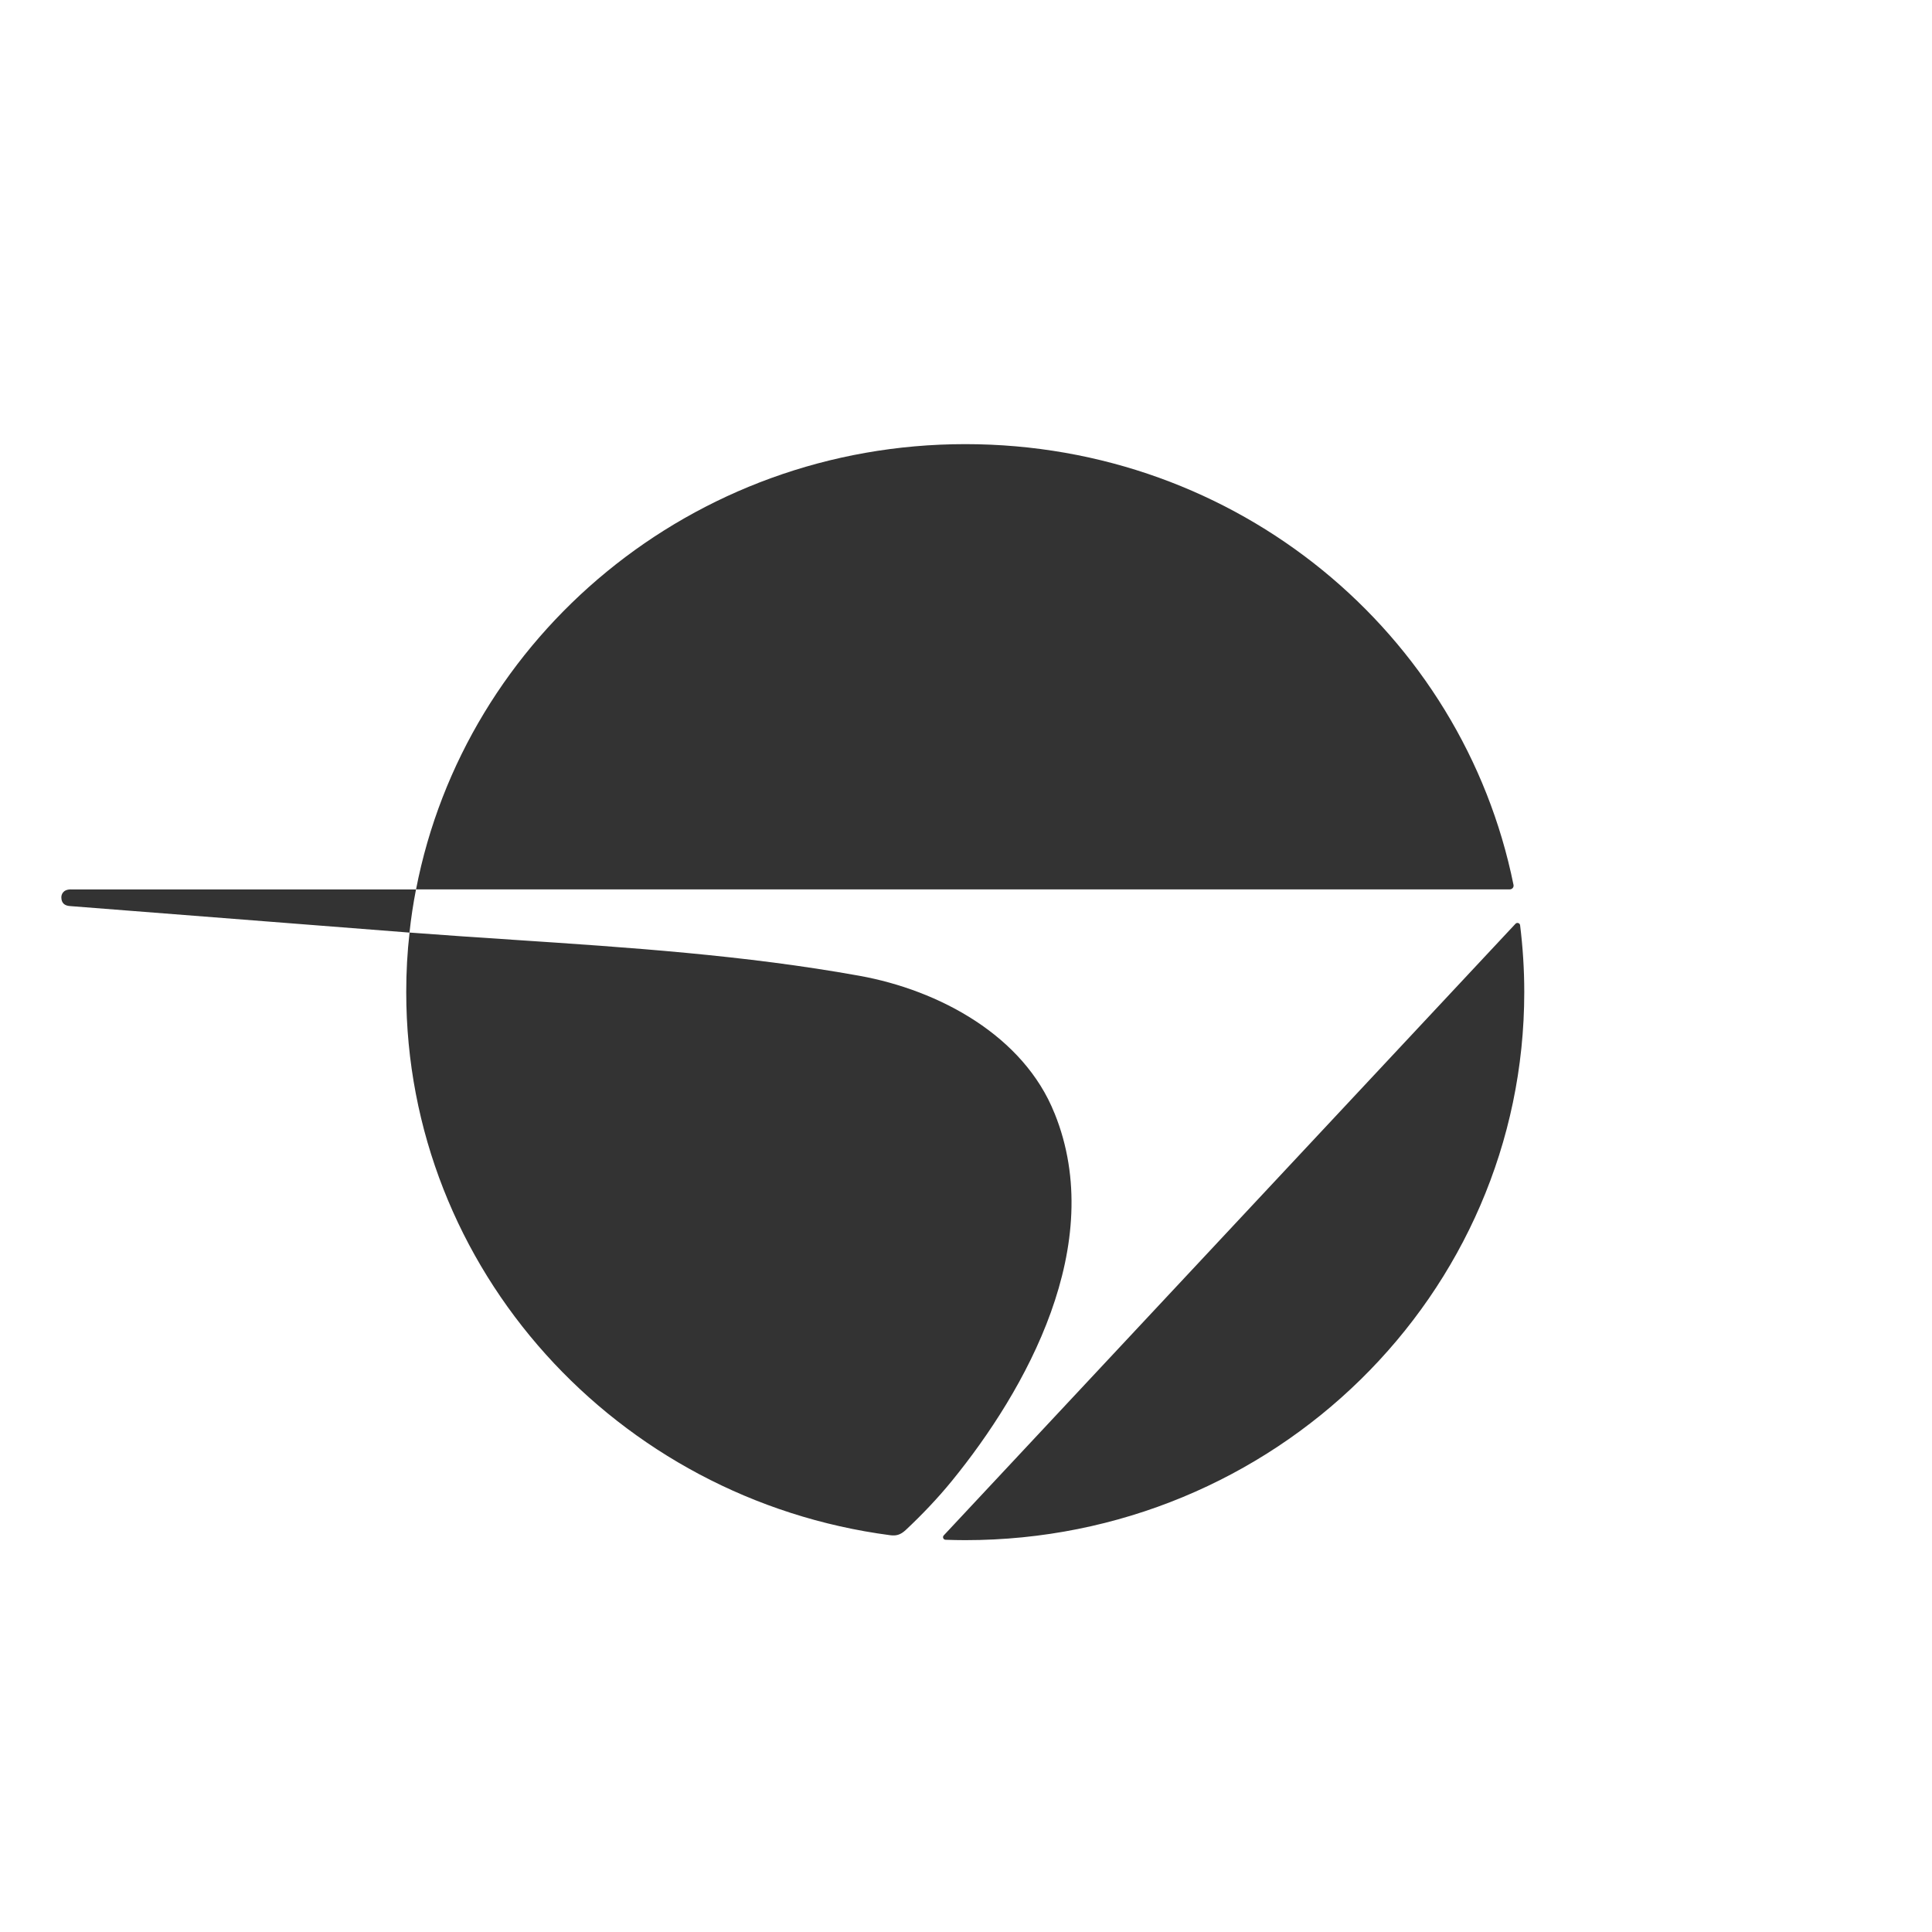 <svg width="3000" height="3000" viewBox="0 0 3000 3000" fill="none" xmlns="http://www.w3.org/2000/svg">
<rect x="0" y="0" width="3000" height="3000" fill="#333333" stroke="none"/>
<g clip-path="url(#clip0_603_450)">
<mask id="mask0_603_450" style="mask-type:alpha" maskUnits="userSpaceOnUse" x="0" y="0" width="3000" height="3000">
<rect width="3000" height="3000" fill="#D9D9D9"/>
</mask>
<g mask="url(#mask0_603_450)">
<path fill-rule="evenodd" clip-rule="evenodd" d="M-21300 -11014.3H27235.7V17057.1H-21300V-11014.3ZM2344.44 1381.05H646.037C722.275 987.361 1075.16 689.649 1498.82 689.649C1922.48 689.649 2271.25 983.907 2350.19 1374.14C2350.9 1377.65 2348.14 1380.99 2344.44 1380.99V1381.05ZM1334.1 1515.13C1458.97 1537.59 1589.66 1608.69 1637.41 1728.62H1637.47C1720.05 1932.54 1592.83 2158.92 1477.77 2299.92C1455.98 2326.63 1431.54 2352.25 1406.41 2375.8C1397.89 2383.74 1391.08 2385.01 1382.21 2383.86C957.961 2328.07 630.803 1971.63 630.803 1540.58C630.803 1509.26 632.447 1478.46 635.971 1448.06C689.35 1452.14 742.836 1455.69 796.348 1459.25L796.43 1459.25H796.447C976.428 1471.21 1156.7 1483.19 1334.1 1515.13ZM110.115 1381.06C97.018 1381.06 95.256 1389.92 95.256 1393.32C95.256 1402.3 100.365 1406.27 108.236 1406.91L635.857 1448.13C638.266 1425.44 641.674 1403.11 645.961 1381.11H110.115V1381.06ZM1465.45 2384.17L2353.24 1434.44C2355.59 1431.9 2359.99 1433.23 2360.41 1436.68C2364.63 1470.77 2366.87 1505.42 2366.87 1540.6C2366.87 2010.57 1978.21 2391.54 1498.81 2391.54C1488.59 2391.54 1478.43 2391.31 1468.33 2390.96C1464.8 2390.85 1463.04 2386.7 1465.45 2384.17Z" fill="white"/>
</g>
</g>
<defs>
<clipPath id="clip0_603_450">
<rect width="3000" height="3000" fill="white"/>
</clipPath>
</defs>
</svg>
